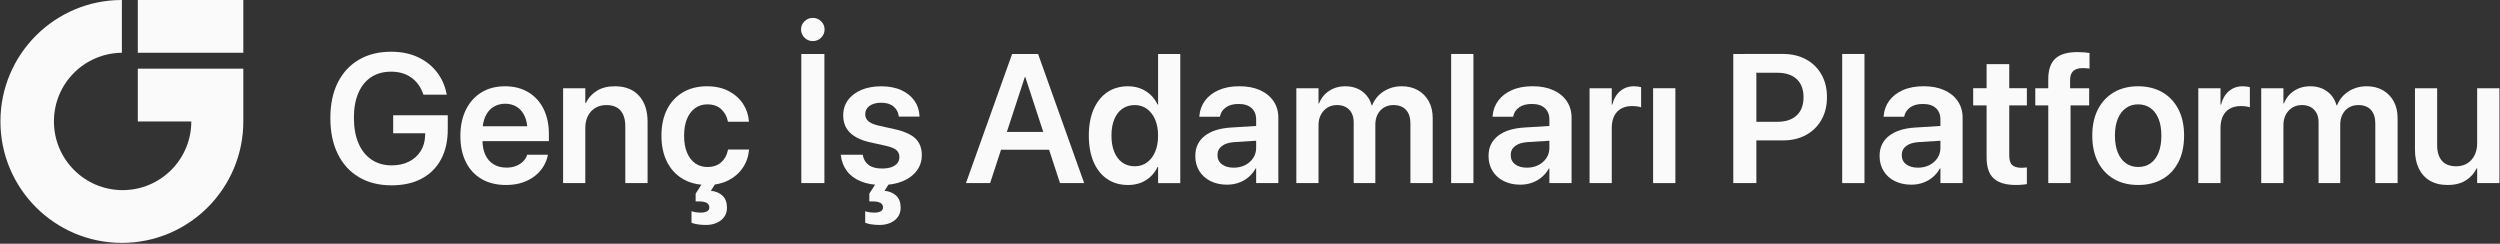 <svg width="2872" height="280" viewBox="0 0 2872 280" fill="none" xmlns="http://www.w3.org/2000/svg">
<rect x="0" y="0" width="2872" height="280" fill="#333333" stroke="none"/>
<g clip-path="url(#clip0_34_410)">
<path d="M279.52 0H158.32V60.6H279.52V0Z" fill="#FAFAFA"/>
<path d="M158.32 78.91V139.51H219.78C219.78 183.09 184.45 218.42 140.87 218.42C97.29 218.42 61.96 183.09 61.96 139.51C61.96 95.93 96.82 61.08 140.01 60.61V0C62.96 0 0.5 62.46 0.5 139.51C0.5 216.56 62.96 279.02 140.01 279.02C217.06 279.02 279.52 216.56 279.52 139.51V78.91H158.32Z" fill="#FAFAFA"/>
<path d="M412.36 203.55C401.84 197.31 393.74 188.42 388.05 176.87C382.36 165.32 379.52 151.57 379.52 135.6V135.5C379.52 119.74 382.36 106.19 388.05 94.84C393.74 83.5 401.81 74.76 412.26 68.63C422.71 62.5 435.03 59.43 449.22 59.43C460.94 59.43 471.22 61.5 480.06 65.65C488.9 69.8 496.11 75.45 501.7 82.61C507.28 89.77 511 97.91 512.85 107.02L513.26 108.77H486.43L486.02 107.64C483.21 99.69 478.67 93.49 472.4 89.03C466.13 84.58 458.44 82.35 449.32 82.35C440.2 82.35 432.77 84.44 426.4 88.62C420.03 92.8 415.13 98.85 411.7 106.76C408.27 114.68 406.56 124.18 406.56 135.29V135.39C406.56 146.7 408.32 156.45 411.85 164.64C415.38 172.83 420.4 179.1 426.91 183.45C433.42 187.8 441.13 189.98 450.04 189.98C457.51 189.98 464.11 188.54 469.83 185.66C475.55 182.78 480.04 178.74 483.3 173.53C486.55 168.32 488.25 162.26 488.39 155.33L488.49 153.07H451.69V132.41H514.4V148.45C514.4 161.88 511.83 173.4 506.69 182.99C501.55 192.59 494.16 199.97 484.54 205.14C474.91 210.32 463.31 212.9 449.74 212.9C435.35 212.9 422.89 209.78 412.37 203.55H412.36Z" fill="#FAFAFA"/>
<path d="M553.2 205.61C545.35 201.02 539.34 194.51 535.16 186.08C530.98 177.65 528.89 167.68 528.89 156.17V156.07C528.89 144.63 531 134.64 535.21 126.1C539.42 117.56 545.35 110.94 552.99 106.21C560.63 101.48 569.66 99.12 580.08 99.12C590.5 99.12 599.39 101.4 606.96 105.96C614.53 110.52 620.36 116.91 624.44 125.13C628.52 133.35 630.56 142.95 630.56 153.91V162.13H541.54V145.07H618.33L605.99 161V151.13C605.99 144 604.89 138.07 602.7 133.35C600.51 128.62 597.49 125.08 593.65 122.71C589.81 120.35 585.39 119.16 580.39 119.16C575.39 119.16 570.81 120.38 566.87 122.81C562.93 125.24 559.84 128.86 557.62 133.66C555.39 138.46 554.28 144.28 554.28 151.14V161.01C554.28 167.66 555.39 173.33 557.62 178.02C559.85 182.71 563.02 186.31 567.13 188.81C571.24 191.31 576.14 192.56 581.83 192.56C586.08 192.56 589.81 191.89 593.04 190.56C596.26 189.22 598.92 187.49 601.01 185.37C603.1 183.25 604.56 180.95 605.38 178.48L605.59 177.76H629.44L629.23 178.89C628.34 183.07 626.69 187.16 624.3 191.17C621.9 195.18 618.68 198.79 614.64 202.02C610.6 205.24 605.8 207.79 600.25 209.68C594.7 211.56 588.39 212.51 581.33 212.51C570.43 212.51 561.06 210.21 553.21 205.62L553.2 205.61Z" fill="#FAFAFA"/>
<path d="M646.9 101.37H672.39V118.43H673.01C675.82 112.54 680.02 107.84 685.6 104.35C691.18 100.85 698.09 99.11 706.31 99.11C718.3 99.11 727.57 102.74 734.12 110.01C740.66 117.27 743.94 127.21 743.94 139.82V210.34H718.34V144.96C718.34 137.22 716.52 131.24 712.89 127.02C709.26 122.81 703.81 120.7 696.54 120.7C691.67 120.7 687.42 121.81 683.79 124.04C680.16 126.27 677.35 129.35 675.36 133.29C673.37 137.23 672.38 141.84 672.38 147.12V210.34H646.89V101.37H646.9Z" fill="#FAFAFA"/>
<path d="M784.54 205.61C776.66 201.02 770.58 194.47 766.29 185.98C762.01 177.48 759.87 167.41 759.87 155.76V155.66C759.87 144.08 762.03 134.06 766.35 125.59C770.67 117.13 776.75 110.6 784.6 106.01C792.45 101.42 801.65 99.12 812.2 99.12C821.79 99.12 830.09 100.95 837.08 104.62C844.07 108.29 849.55 113.14 853.53 119.17C857.5 125.2 859.77 131.85 860.32 139.11V139.83H836.27L836.06 139.01C835.03 133.73 832.55 129.23 828.61 125.49C824.67 121.76 819.31 119.89 812.52 119.89C807.18 119.89 802.5 121.35 798.49 124.26C794.48 127.17 791.38 131.3 789.19 136.65C787 142 785.9 148.4 785.9 155.87V155.97C785.9 163.51 787.01 169.95 789.24 175.3C791.47 180.65 794.58 184.74 798.59 187.58C802.6 190.42 807.28 191.85 812.62 191.85C819.13 191.85 824.39 190.09 828.4 186.56C832.41 183.03 834.99 178.42 836.16 172.73L836.37 171.8H860.53L860.43 172.52C859.74 180.06 857.35 186.84 853.23 192.87C849.12 198.9 843.6 203.68 836.68 207.21C829.76 210.74 821.7 212.5 812.52 212.5C801.76 212.5 792.44 210.2 784.56 205.61H784.54ZM801.35 257.73C798.37 257.25 796.06 256.63 794.41 255.88V242.62C795.57 243.1 797.12 243.49 799.04 243.8C800.96 244.11 802.95 244.26 805 244.26C807.81 244.26 810.16 243.8 812.04 242.87C813.92 241.94 814.87 240.45 814.87 238.4V238.19C814.87 236 813.91 234.32 811.99 233.15C810.07 231.98 807.19 231.4 803.36 231.4H799.15V222.46L808.2 208.38H822.28V210.33L816.63 219.17C822.18 219.72 826.65 221.6 830.05 224.82C833.44 228.04 835.14 232.6 835.14 238.49V238.7C835.14 242.81 834.06 246.34 831.9 249.29C829.74 252.24 826.85 254.5 823.21 256.07C819.58 257.65 815.5 258.43 810.98 258.43C807.55 258.43 804.35 258.19 801.37 257.71L801.35 257.73Z" fill="#FAFAFA"/>
<path d="M924.2 43.24C921.56 40.6 920.24 37.47 920.24 33.83C920.24 30.19 921.56 27.08 924.2 24.48C926.84 21.88 930.01 20.57 933.71 20.57C937.41 20.57 940.77 21.87 943.37 24.48C945.97 27.09 947.28 30.2 947.28 33.83C947.28 37.46 945.98 40.6 943.37 43.24C940.76 45.88 937.54 47.2 933.71 47.2C929.88 47.2 926.84 45.88 924.2 43.24ZM920.55 62H947.07V210.34H920.55V62Z" fill="#FAFAFA"/>
<path d="M988.75 208.28C982 205.47 976.72 201.51 972.92 196.41C969.12 191.31 966.8 185.39 965.98 178.68L965.88 177.76H991.07L991.28 178.68C992.24 183.41 994.52 187.08 998.12 189.68C1001.72 192.29 1006.77 193.59 1013.28 193.59C1017.46 193.59 1021.02 193.08 1023.97 192.05C1026.92 191.02 1029.19 189.52 1030.81 187.53C1032.42 185.54 1033.23 183.21 1033.23 180.54V180.44C1033.23 177.22 1032.13 174.6 1029.94 172.58C1027.75 170.56 1023.81 168.9 1018.12 167.59L1000.03 163.58C989.61 161.32 981.78 157.62 976.54 152.48C971.3 147.34 968.68 140.73 968.68 132.64V132.54C968.68 125.89 970.5 120.07 974.13 115.06C977.76 110.06 982.87 106.15 989.45 103.34C996.03 100.53 1003.67 99.13 1012.37 99.13C1021.07 99.13 1029.16 100.64 1035.6 103.65C1042.04 106.67 1047.03 110.71 1050.56 115.78C1054.09 120.85 1055.99 126.54 1056.27 132.84L1056.37 133.97H1032.52L1032.42 133.15C1031.87 128.77 1029.88 125.15 1026.46 122.3C1023.03 119.46 1018.34 118.03 1012.38 118.03C1008.61 118.03 1005.34 118.58 1002.56 119.68C999.78 120.78 997.66 122.32 996.19 124.31C994.72 126.3 993.98 128.63 993.98 131.3V131.4C993.98 134.48 995.16 137.09 997.53 139.21C999.89 141.33 1003.89 143.05 1009.51 144.35L1027.6 148.36C1038.91 150.9 1046.96 154.51 1051.76 159.21C1056.56 163.9 1058.96 170.19 1058.96 178.07V178.17C1058.96 185.02 1057.01 191.04 1053.1 196.21C1049.19 201.39 1043.8 205.39 1036.91 208.24C1030.02 211.08 1022.12 212.51 1013.21 212.51C1003.68 212.51 995.54 211.1 988.79 208.3L988.75 208.28ZM1000.88 257.73C997.9 257.25 995.59 256.63 993.94 255.88V242.62C995.11 243.1 996.65 243.49 998.57 243.8C1000.49 244.11 1002.48 244.26 1004.53 244.26C1007.34 244.26 1009.69 243.8 1011.57 242.87C1013.45 241.94 1014.4 240.45 1014.4 238.4V238.19C1014.4 236 1013.44 234.32 1011.52 233.15C1009.6 231.98 1006.72 231.4 1002.88 231.4H998.67V222.46L1007.72 208.38H1021.8V210.33L1016.15 219.17C1021.7 219.72 1026.17 221.6 1029.57 224.82C1032.96 228.04 1034.66 232.6 1034.66 238.49V238.7C1034.66 242.81 1033.58 246.34 1031.42 249.29C1029.26 252.24 1026.36 254.5 1022.73 256.07C1019.1 257.65 1015.02 258.43 1010.5 258.43C1007.07 258.43 1003.87 258.19 1000.89 257.71L1000.88 257.73Z" fill="#FAFAFA"/>
<path d="M1162.74 62H1185.05V88.42H1177.34L1137.45 210.34H1109.69L1162.73 62H1162.74ZM1143.62 151.54H1211.57L1218.66 172H1136.52L1143.61 151.54H1143.62ZM1177.85 88.42V62H1192.55L1245.49 210.34H1217.73L1177.84 88.42H1177.85Z" fill="#FAFAFA"/>
<path d="M1271.96 205.66C1265.21 201.1 1260 194.58 1256.34 186.08C1252.67 177.58 1250.84 167.51 1250.84 155.86V155.76C1250.84 144.04 1252.69 133.95 1256.39 125.49C1260.09 117.03 1265.3 110.52 1272.01 105.96C1278.73 101.4 1286.64 99.12 1295.76 99.12C1303.5 99.12 1310.34 100.99 1316.27 104.72C1322.2 108.46 1326.7 113.58 1329.79 120.09H1330.41V62.01H1355.9V210.35H1330.41V191.85H1329.79C1326.71 198.29 1322.25 203.35 1316.43 207.01C1310.6 210.68 1303.75 212.51 1295.87 212.51C1286.69 212.51 1278.72 210.23 1271.97 205.67L1271.96 205.66ZM1317.55 186.69C1321.59 183.81 1324.75 179.73 1327.01 174.46C1329.27 169.18 1330.4 162.98 1330.4 155.85V155.75C1330.4 148.62 1329.25 142.44 1326.96 137.19C1324.66 131.95 1321.51 127.89 1317.5 125.01C1313.49 122.13 1308.85 120.69 1303.57 120.69C1298.29 120.69 1293.34 122.11 1289.33 124.96C1285.32 127.8 1282.24 131.83 1280.08 137.04C1277.92 142.25 1276.84 148.49 1276.84 155.75V155.85C1276.84 163.05 1277.92 169.28 1280.08 174.56C1282.24 179.84 1285.32 183.9 1289.33 186.74C1293.34 189.58 1298.08 191.01 1303.57 191.01C1309.06 191.01 1313.51 189.57 1317.55 186.69Z" fill="#FAFAFA"/>
<path d="M1390.59 208.02C1385.07 205.24 1380.79 201.37 1377.74 196.4C1374.69 191.43 1373.17 185.73 1373.17 179.28V179.07C1373.17 169.41 1376.78 161.75 1384.01 156.09C1391.24 150.43 1401.43 147.23 1414.59 146.48L1456.22 143.91V160.87L1418.18 163.23C1411.87 163.64 1407.04 165.15 1403.69 167.75C1400.33 170.36 1398.65 173.82 1398.65 178.13V178.23C1398.65 182.69 1400.35 186.2 1403.74 188.77C1407.13 191.34 1411.64 192.62 1417.26 192.62C1422.19 192.62 1426.6 191.63 1430.47 189.64C1434.34 187.65 1437.41 184.95 1439.67 181.52C1441.93 178.09 1443.06 174.22 1443.06 169.9V137.21C1443.06 131.73 1441.33 127.39 1437.87 124.21C1434.41 121.02 1429.42 119.43 1422.91 119.43C1416.88 119.43 1412.05 120.71 1408.42 123.28C1404.79 125.85 1402.53 129.16 1401.63 133.2L1401.42 134.13H1377.78L1377.88 132.9C1378.43 126.46 1380.59 120.68 1384.36 115.58C1388.13 110.48 1393.36 106.45 1400.04 103.5C1406.72 100.55 1414.65 99.08 1423.84 99.08C1433.03 99.08 1440.85 100.59 1447.53 103.6C1454.21 106.62 1459.39 110.83 1463.05 116.24C1466.72 121.65 1468.55 128.03 1468.55 135.36V210.3H1443.06V193.54H1442.44C1440.38 197.31 1437.71 200.6 1434.42 203.41C1431.13 206.22 1427.38 208.38 1423.16 209.89C1418.95 211.4 1414.44 212.15 1409.64 212.15C1402.44 212.15 1396.09 210.76 1390.57 207.99L1390.59 208.02Z" fill="#FAFAFA"/>
<path d="M1489.23 101.37H1514.72V118.85H1515.34C1517.6 112.89 1521.4 108.11 1526.75 104.51C1532.1 100.91 1538.37 99.11 1545.56 99.11C1550.63 99.11 1555.19 99.98 1559.23 101.73C1563.27 103.48 1566.72 105.98 1569.56 109.23C1572.4 112.49 1574.48 116.44 1575.78 121.1H1576.29C1578.07 116.58 1580.62 112.69 1583.95 109.43C1587.27 106.18 1591.18 103.64 1595.67 101.82C1600.16 100 1605.01 99.1 1610.22 99.1C1617.42 99.1 1623.67 100.63 1628.98 103.67C1634.29 106.72 1638.44 110.97 1641.42 116.42C1644.4 121.87 1645.89 128.26 1645.89 135.59V210.32H1620.29V141.86C1620.29 135.14 1618.61 129.94 1615.25 126.24C1611.89 122.54 1607.06 120.69 1600.75 120.69C1596.64 120.69 1593.02 121.63 1589.91 123.52C1586.79 125.41 1584.36 128.03 1582.61 131.38C1580.86 134.74 1579.99 138.61 1579.99 143V210.33H1555.11V140.53C1555.11 134.36 1553.38 129.51 1549.92 125.98C1546.46 122.45 1541.75 120.69 1535.79 120.69C1531.68 120.69 1528.04 121.68 1524.89 123.67C1521.74 125.66 1519.25 128.37 1517.44 131.79C1515.62 135.22 1514.72 139.16 1514.72 143.61V210.33H1489.23V101.36V101.37Z" fill="#FAFAFA"/>
<path d="M1667.07 62H1692.67V210.34H1667.07V62Z" fill="#FAFAFA"/>
<path d="M1727.46 208.02C1721.94 205.24 1717.66 201.37 1714.61 196.4C1711.56 191.43 1710.04 185.73 1710.04 179.28V179.07C1710.04 169.41 1713.65 161.75 1720.88 156.09C1728.11 150.43 1738.3 147.23 1751.46 146.48L1793.09 143.91V160.87L1755.05 163.23C1748.74 163.64 1743.91 165.15 1740.56 167.75C1737.2 170.36 1735.52 173.82 1735.52 178.13V178.23C1735.52 182.69 1737.22 186.2 1740.61 188.77C1744 191.34 1748.51 192.62 1754.13 192.62C1759.06 192.62 1763.47 191.63 1767.34 189.64C1771.21 187.65 1774.28 184.95 1776.54 181.52C1778.8 178.09 1779.93 174.22 1779.93 169.9V137.21C1779.93 131.73 1778.2 127.39 1774.74 124.21C1771.28 121.02 1766.29 119.43 1759.78 119.43C1753.75 119.43 1748.92 120.71 1745.29 123.28C1741.66 125.85 1739.4 129.16 1738.5 133.2L1738.29 134.13H1714.65L1714.75 132.9C1715.3 126.46 1717.46 120.68 1721.23 115.58C1725 110.48 1730.23 106.45 1736.91 103.5C1743.59 100.55 1751.52 99.08 1760.71 99.08C1769.9 99.08 1777.72 100.59 1784.4 103.6C1791.08 106.62 1796.26 110.83 1799.92 116.24C1803.59 121.65 1805.42 128.03 1805.42 135.36V210.3H1779.93V193.54H1779.31C1777.25 197.31 1774.58 200.6 1771.29 203.41C1768 206.22 1764.25 208.38 1760.03 209.89C1755.82 211.4 1751.31 212.15 1746.51 212.15C1739.31 212.15 1732.96 210.76 1727.44 207.99L1727.46 208.02Z" fill="#FAFAFA"/>
<path d="M1826.1 101.37H1851.59V120.18H1852.21C1853.85 113.6 1856.85 108.45 1861.2 104.71C1865.55 100.98 1870.88 99.11 1877.19 99.11C1878.77 99.11 1880.27 99.21 1881.71 99.42C1883.15 99.63 1884.35 99.87 1885.31 100.14V123.27C1884.28 122.86 1882.83 122.52 1880.94 122.24C1879.05 121.97 1877.02 121.83 1874.82 121.83C1870.02 121.83 1865.88 122.81 1862.38 124.76C1858.88 126.71 1856.21 129.58 1854.36 133.34C1852.51 137.11 1851.58 141.7 1851.58 147.11V210.33H1826.09V101.36L1826.1 101.37Z" fill="#FAFAFA"/>
<path d="M1899.08 101.37H1924.68V210.34H1899.08V101.37Z" fill="#FAFAFA"/>
<path d="M1991.19 62H2017.71V210.34H1991.19V62ZM2004.45 139.92H2041.77C2051.36 139.92 2058.78 137.47 2064.03 132.57C2069.27 127.67 2071.89 120.77 2071.89 111.86V111.65C2071.89 102.67 2069.27 95.75 2064.03 90.88C2058.79 86.01 2051.37 83.58 2041.77 83.58H2004.45V61.99H2048.34C2058.35 61.99 2067.13 64.05 2074.71 68.16C2082.28 72.27 2088.19 78.05 2092.44 85.48C2096.69 92.92 2098.81 101.6 2098.81 111.54V111.75C2098.81 121.62 2096.69 130.27 2092.44 137.71C2088.19 145.15 2082.28 150.94 2074.71 155.08C2067.14 159.23 2058.35 161.3 2048.34 161.3H2004.45V139.92Z" fill="#FAFAFA"/>
<path d="M2116.3 62H2141.9V210.34H2116.3V62Z" fill="#FAFAFA"/>
<path d="M2176.69 208.02C2171.17 205.24 2166.89 201.37 2163.84 196.4C2160.79 191.43 2159.27 185.73 2159.27 179.28V179.07C2159.27 169.41 2162.88 161.75 2170.11 156.09C2177.34 150.43 2187.53 147.23 2200.69 146.48L2242.32 143.91V160.87L2204.28 163.23C2197.97 163.64 2193.14 165.15 2189.79 167.75C2186.43 170.36 2184.75 173.82 2184.75 178.13V178.23C2184.75 182.69 2186.45 186.2 2189.84 188.77C2193.23 191.34 2197.74 192.62 2203.36 192.62C2208.29 192.62 2212.7 191.63 2216.57 189.64C2220.44 187.65 2223.51 184.95 2225.77 181.52C2228.03 178.09 2229.16 174.22 2229.16 169.9V137.21C2229.16 131.73 2227.43 127.39 2223.97 124.21C2220.51 121.02 2215.52 119.43 2209.01 119.43C2202.98 119.43 2198.15 120.71 2194.52 123.28C2190.89 125.85 2188.63 129.16 2187.73 133.2L2187.52 134.13H2163.88L2163.98 132.9C2164.53 126.46 2166.69 120.68 2170.46 115.58C2174.23 110.48 2179.46 106.45 2186.14 103.5C2192.82 100.55 2200.75 99.08 2209.94 99.08C2219.13 99.08 2226.95 100.59 2233.63 103.6C2240.31 106.62 2245.49 110.83 2249.15 116.24C2252.82 121.65 2254.65 128.03 2254.65 135.36V210.3H2229.16V193.54H2228.54C2226.48 197.31 2223.81 200.6 2220.52 203.41C2217.23 206.22 2213.48 208.38 2209.26 209.89C2205.05 211.4 2200.54 212.15 2195.74 212.15C2188.54 212.15 2182.19 210.76 2176.67 207.99L2176.69 208.02Z" fill="#FAFAFA"/>
<path d="M2290.49 205.09C2284.97 200.16 2282.21 192.07 2282.21 180.83V121.1H2266.79V101.36H2282.21V73.71H2308.22V101.36H2328.47V121.1H2308.22V178.77C2308.22 184.05 2309.4 187.7 2311.77 189.72C2314.13 191.74 2317.61 192.75 2322.2 192.75C2323.5 192.75 2324.65 192.7 2325.64 192.6C2326.63 192.5 2327.57 192.41 2328.47 192.34V211.56C2326.96 211.77 2325.13 211.97 2322.97 212.18C2320.81 212.39 2318.39 212.49 2315.72 212.49C2304.41 212.49 2296 210.02 2290.48 205.09H2290.49Z" fill="#FAFAFA"/>
<path d="M2353.04 121.11H2338.13V101.37H2353.04V90.99C2353.04 80.37 2355.7 72.52 2361.01 67.45C2366.32 62.38 2374.9 59.84 2386.76 59.84C2389.3 59.84 2391.81 59.94 2394.32 60.15C2396.82 60.36 2398.86 60.6 2400.44 60.87V78.76C2399.34 78.62 2398.13 78.5 2396.79 78.4C2395.45 78.3 2394.1 78.25 2392.73 78.25C2387.73 78.25 2384.04 79.38 2381.68 81.64C2379.32 83.9 2378.13 87.26 2378.13 91.71V101.37H2400.03V121.11H2378.65V210.34H2353.05V121.11H2353.04Z" fill="#FAFAFA"/>
<path d="M2428.49 205.66C2420.61 201.1 2414.49 194.59 2410.14 186.13C2405.79 177.67 2403.61 167.57 2403.61 155.86V155.65C2403.61 144 2405.8 133.94 2410.19 125.48C2414.58 117.02 2420.71 110.51 2428.59 105.95C2436.47 101.39 2445.69 99.11 2456.24 99.11C2466.79 99.11 2476.13 101.39 2484.05 105.95C2491.97 110.51 2498.12 117 2502.5 125.43C2506.88 133.86 2509.08 143.93 2509.08 155.65V155.86C2509.08 167.65 2506.9 177.77 2502.55 186.24C2498.2 194.7 2492.08 201.2 2484.2 205.72C2476.32 210.24 2467.03 212.5 2456.34 212.5C2445.65 212.5 2436.36 210.22 2428.48 205.66H2428.49ZM2470.54 187.62C2474.51 184.81 2477.58 180.72 2479.74 175.34C2481.9 169.96 2482.98 163.47 2482.98 155.86V155.65C2482.98 148.11 2481.88 141.67 2479.69 136.32C2477.5 130.97 2474.4 126.9 2470.39 124.09C2466.38 121.28 2461.67 119.88 2456.26 119.88C2450.85 119.88 2446.34 121.29 2442.33 124.09C2438.32 126.9 2435.2 130.98 2432.98 136.32C2430.75 141.67 2429.64 148.11 2429.64 155.65V155.86C2429.64 163.47 2430.75 169.96 2432.98 175.34C2435.21 180.72 2438.32 184.82 2442.33 187.62C2446.34 190.43 2451.05 191.83 2456.46 191.83C2461.87 191.83 2466.57 190.43 2470.54 187.62Z" fill="#FAFAFA"/>
<path d="M2525.43 101.37H2550.92V120.18H2551.54C2553.18 113.6 2556.18 108.45 2560.53 104.71C2564.88 100.98 2570.21 99.11 2576.52 99.11C2578.1 99.11 2579.6 99.21 2581.04 99.42C2582.48 99.63 2583.68 99.87 2584.64 100.14V123.27C2583.61 122.86 2582.16 122.52 2580.27 122.24C2578.38 121.97 2576.35 121.83 2574.15 121.83C2569.35 121.83 2565.21 122.81 2561.71 124.76C2558.21 126.71 2555.54 129.58 2553.69 133.34C2551.84 137.11 2550.91 141.7 2550.91 147.11V210.33H2525.42V101.36L2525.43 101.37Z" fill="#FAFAFA"/>
<path d="M2597.7 101.37H2623.19V118.85H2623.81C2626.07 112.89 2629.87 108.11 2635.22 104.51C2640.57 100.91 2646.84 99.11 2654.03 99.11C2659.1 99.11 2663.66 99.98 2667.7 101.73C2671.74 103.48 2675.19 105.98 2678.03 109.23C2680.87 112.49 2682.95 116.44 2684.25 121.1H2684.76C2686.54 116.58 2689.09 112.69 2692.42 109.43C2695.74 106.18 2699.65 103.64 2704.14 101.82C2708.63 100 2713.48 99.1 2718.69 99.1C2725.89 99.1 2732.14 100.63 2737.45 103.67C2742.76 106.72 2746.91 110.97 2749.89 116.42C2752.87 121.87 2754.36 128.26 2754.36 135.59V210.32H2728.76V141.86C2728.76 135.14 2727.08 129.94 2723.72 126.24C2720.36 122.54 2715.53 120.69 2709.22 120.69C2705.11 120.69 2701.49 121.63 2698.38 123.52C2695.26 125.41 2692.83 128.03 2691.08 131.38C2689.33 134.74 2688.46 138.61 2688.46 143V210.33H2663.58V140.53C2663.58 134.36 2661.85 129.51 2658.39 125.98C2654.93 122.45 2650.22 120.69 2644.26 120.69C2640.15 120.69 2636.51 121.68 2633.36 123.67C2630.21 125.66 2627.72 128.37 2625.91 131.79C2624.09 135.22 2623.19 139.16 2623.19 143.61V210.33H2597.7V101.36V101.37Z" fill="#FAFAFA"/>
<path d="M2791.53 207.61C2785.94 204.36 2781.68 199.68 2778.73 193.58C2775.78 187.48 2774.31 180.25 2774.31 171.89V101.37H2799.8V166.75C2799.8 174.5 2801.61 180.47 2805.25 184.69C2808.88 188.9 2814.36 191.01 2821.7 191.01C2826.57 191.01 2830.8 189.9 2834.4 187.67C2838 185.44 2840.79 182.34 2842.78 178.37C2844.77 174.4 2845.76 169.77 2845.76 164.49V101.37H2871.36V210.34H2845.76V193.28H2845.25C2842.44 199.11 2838.26 203.77 2832.71 207.26C2827.16 210.76 2820.24 212.5 2811.94 212.5C2803.64 212.5 2797.12 210.87 2791.53 207.62V207.61Z" fill="#FAFAFA"/>
</g>
<defs>
<clipPath id="clip0_34_410">
<rect width="2870.85" height="279.02" fill="white" transform="translate(0.5)"/>
</clipPath>
</defs>
</svg>
